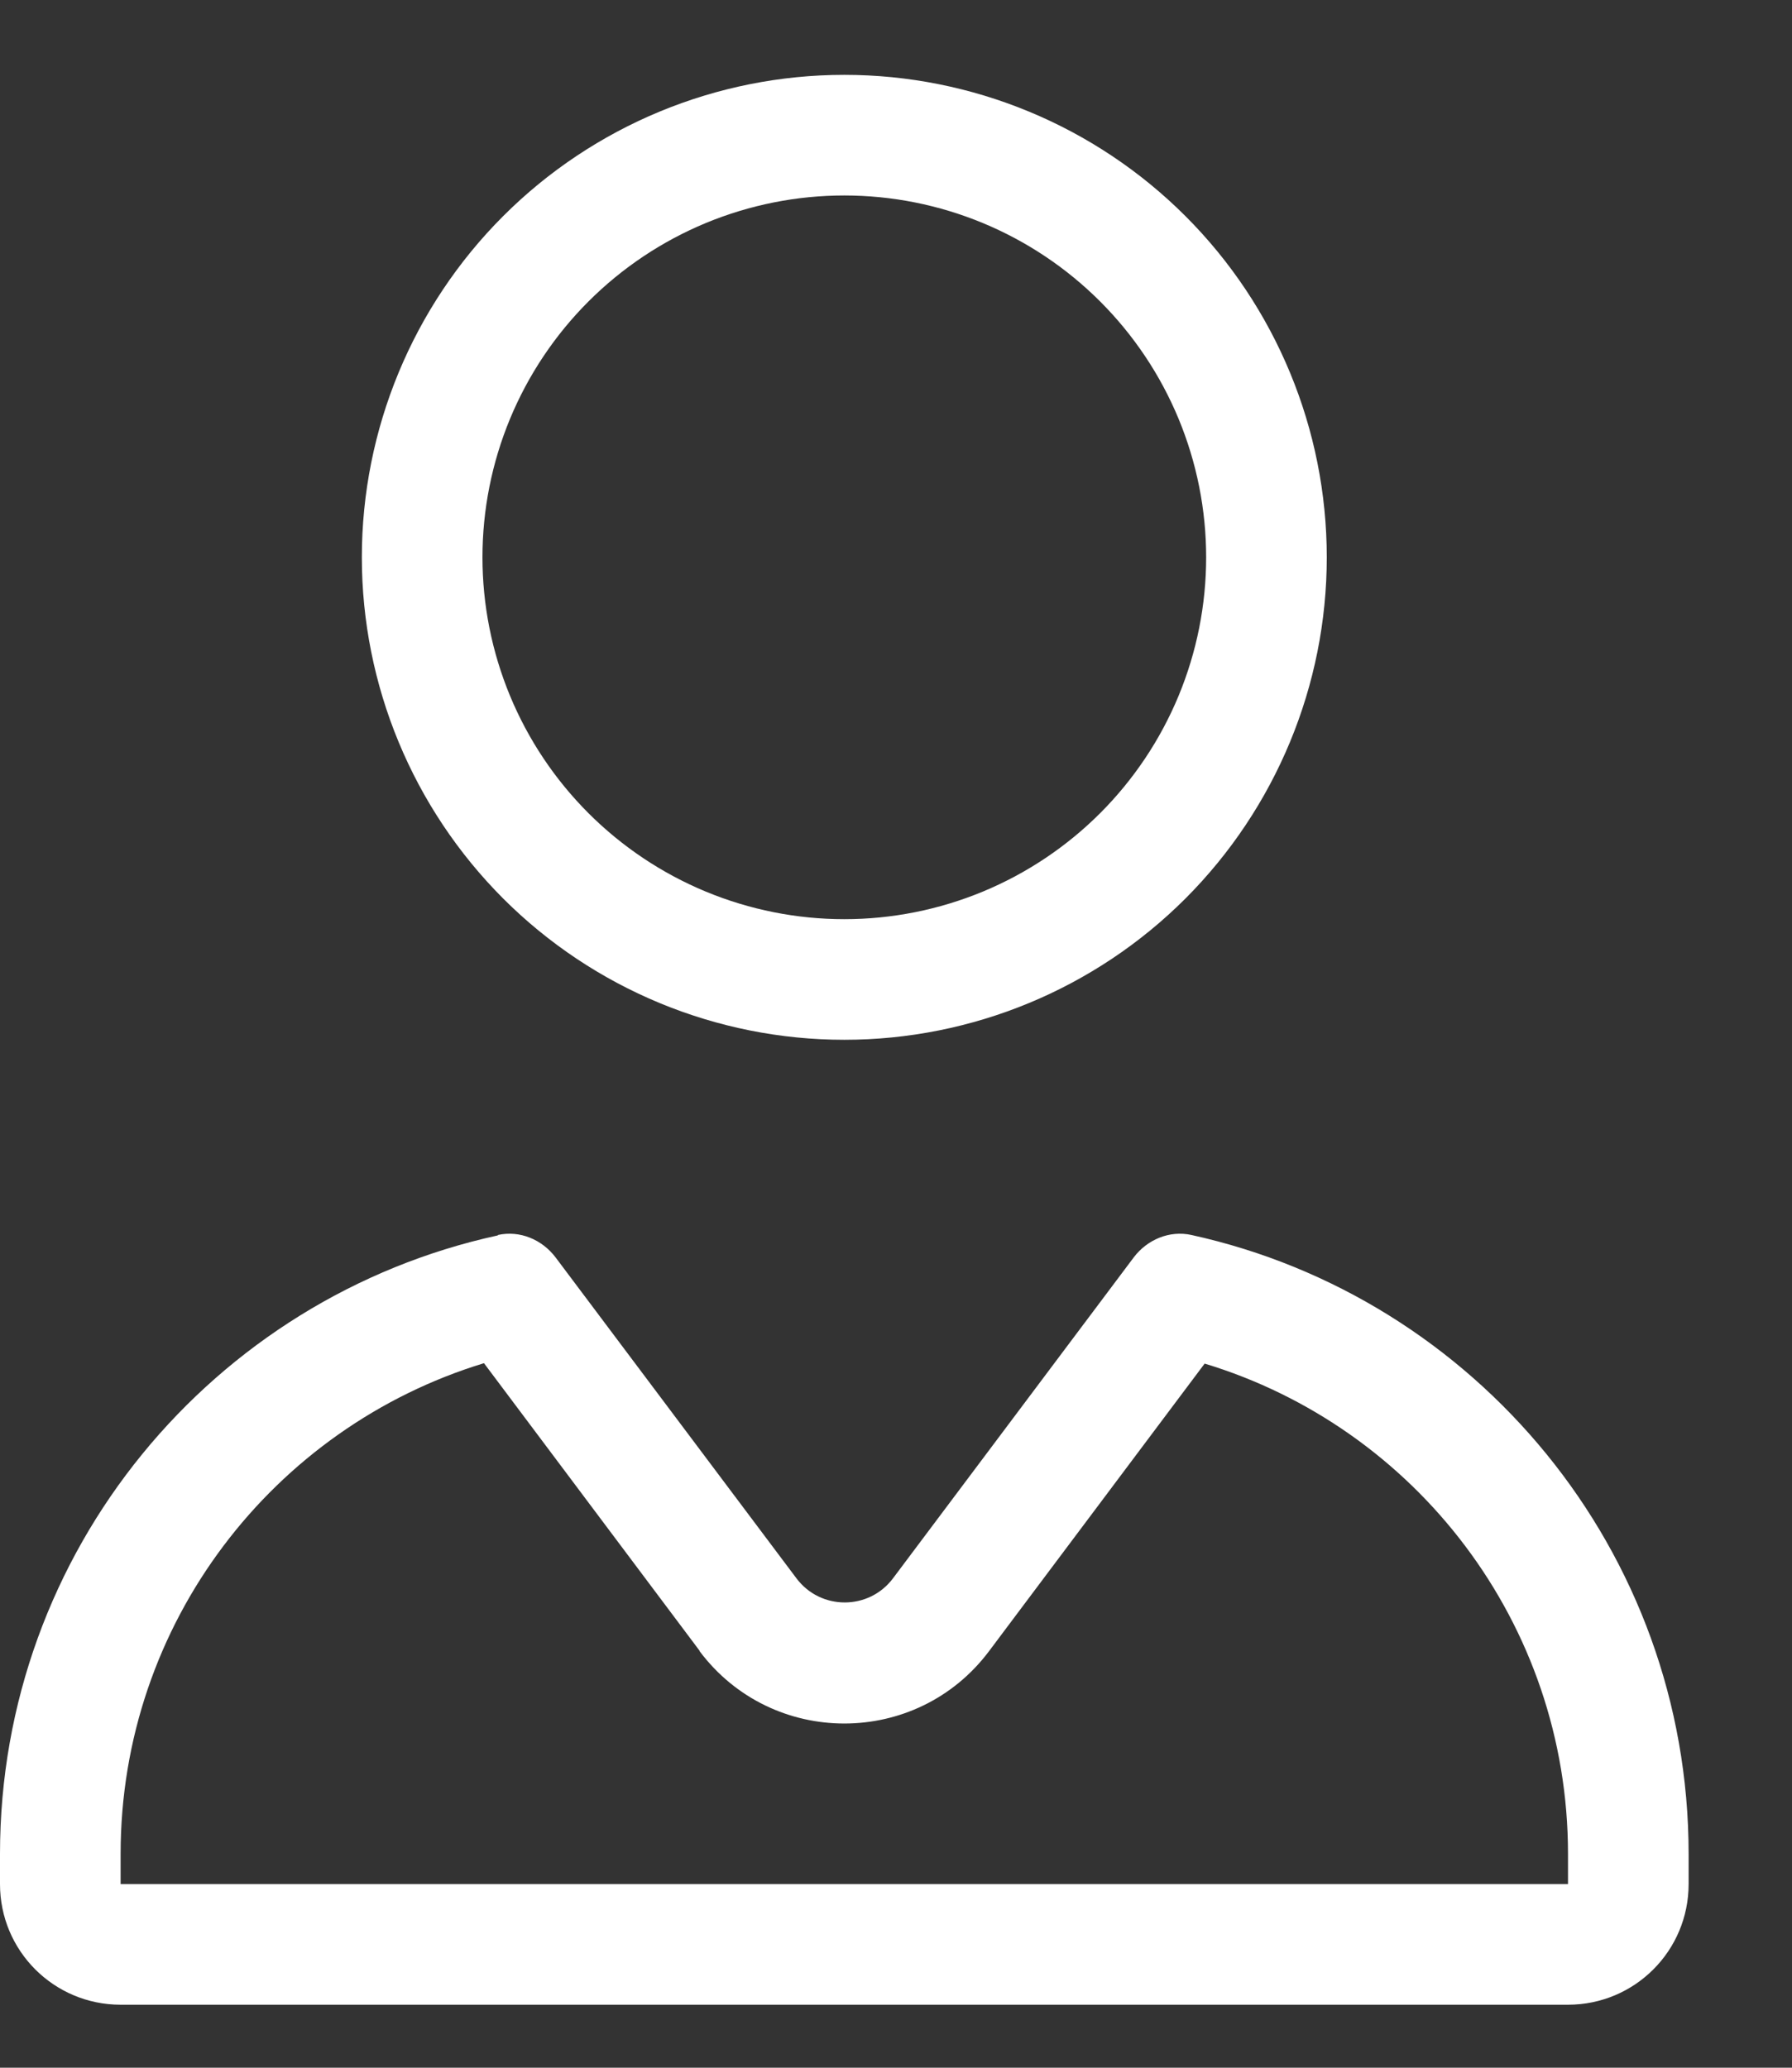 <svg width="13" height="15" viewBox="0 0 13 15" fill="none" xmlns="http://www.w3.org/2000/svg">
<rect x="0" y="0" width="13" height="15" fill="#333333" stroke="none"/>
<g clip-path="url(#clip0_1_4299)">
<path d="M6.125 6.668C6.47 6.668 6.811 6.6 7.13 6.468C7.448 6.336 7.737 6.143 7.981 5.899C8.225 5.655 8.418 5.366 8.55 5.048C8.682 4.729 8.75 4.388 8.75 4.043C8.75 3.698 8.682 3.357 8.55 3.038C8.418 2.72 8.225 2.431 7.981 2.187C7.737 1.943 7.448 1.75 7.13 1.618C6.811 1.486 6.47 1.418 6.125 1.418C5.78 1.418 5.439 1.486 5.12 1.618C4.802 1.75 4.513 1.943 4.269 2.187C4.025 2.431 3.832 2.72 3.7 3.038C3.568 3.357 3.5 3.698 3.5 4.043C3.5 4.388 3.568 4.729 3.7 5.048C3.832 5.366 4.025 5.655 4.269 5.899C4.513 6.143 4.802 6.336 5.12 6.468C5.439 6.6 5.78 6.668 6.125 6.668ZM9.625 4.043C9.625 4.971 9.256 5.861 8.6 6.518C7.944 7.174 7.053 7.543 6.125 7.543C5.197 7.543 4.306 7.174 3.65 6.518C2.994 5.861 2.625 4.971 2.625 4.043C2.625 3.115 2.994 2.224 3.65 1.568C4.306 0.912 5.197 0.543 6.125 0.543C7.053 0.543 7.944 0.912 8.6 1.568C9.256 2.224 9.625 3.115 9.625 4.043ZM5.075 11.975L3.511 9.889C1.985 10.354 0.875 11.773 0.875 13.449V13.668H11.375V13.449C11.375 11.773 10.265 10.354 8.739 9.892L7.175 11.978C6.65 12.678 5.6 12.678 5.075 11.978V11.975ZM3.612 8.959C3.771 8.924 3.932 8.992 4.03 9.121L5.778 11.45C5.953 11.683 6.303 11.683 6.478 11.45L8.225 9.121C8.323 8.992 8.485 8.924 8.643 8.959C10.702 9.411 12.25 11.248 12.25 13.449V13.668C12.25 14.152 11.859 14.543 11.375 14.543H0.875C0.391 14.543 0 14.152 0 13.668V13.449C0 11.248 1.548 9.411 3.612 8.962V8.959Z" fill="white"/>
</g>
<defs>
<clipPath id="clip0_1_4299">
<rect width="12.25" height="14" fill="white" transform="translate(0 0.543)"/>
</clipPath>
</defs>
</svg>
